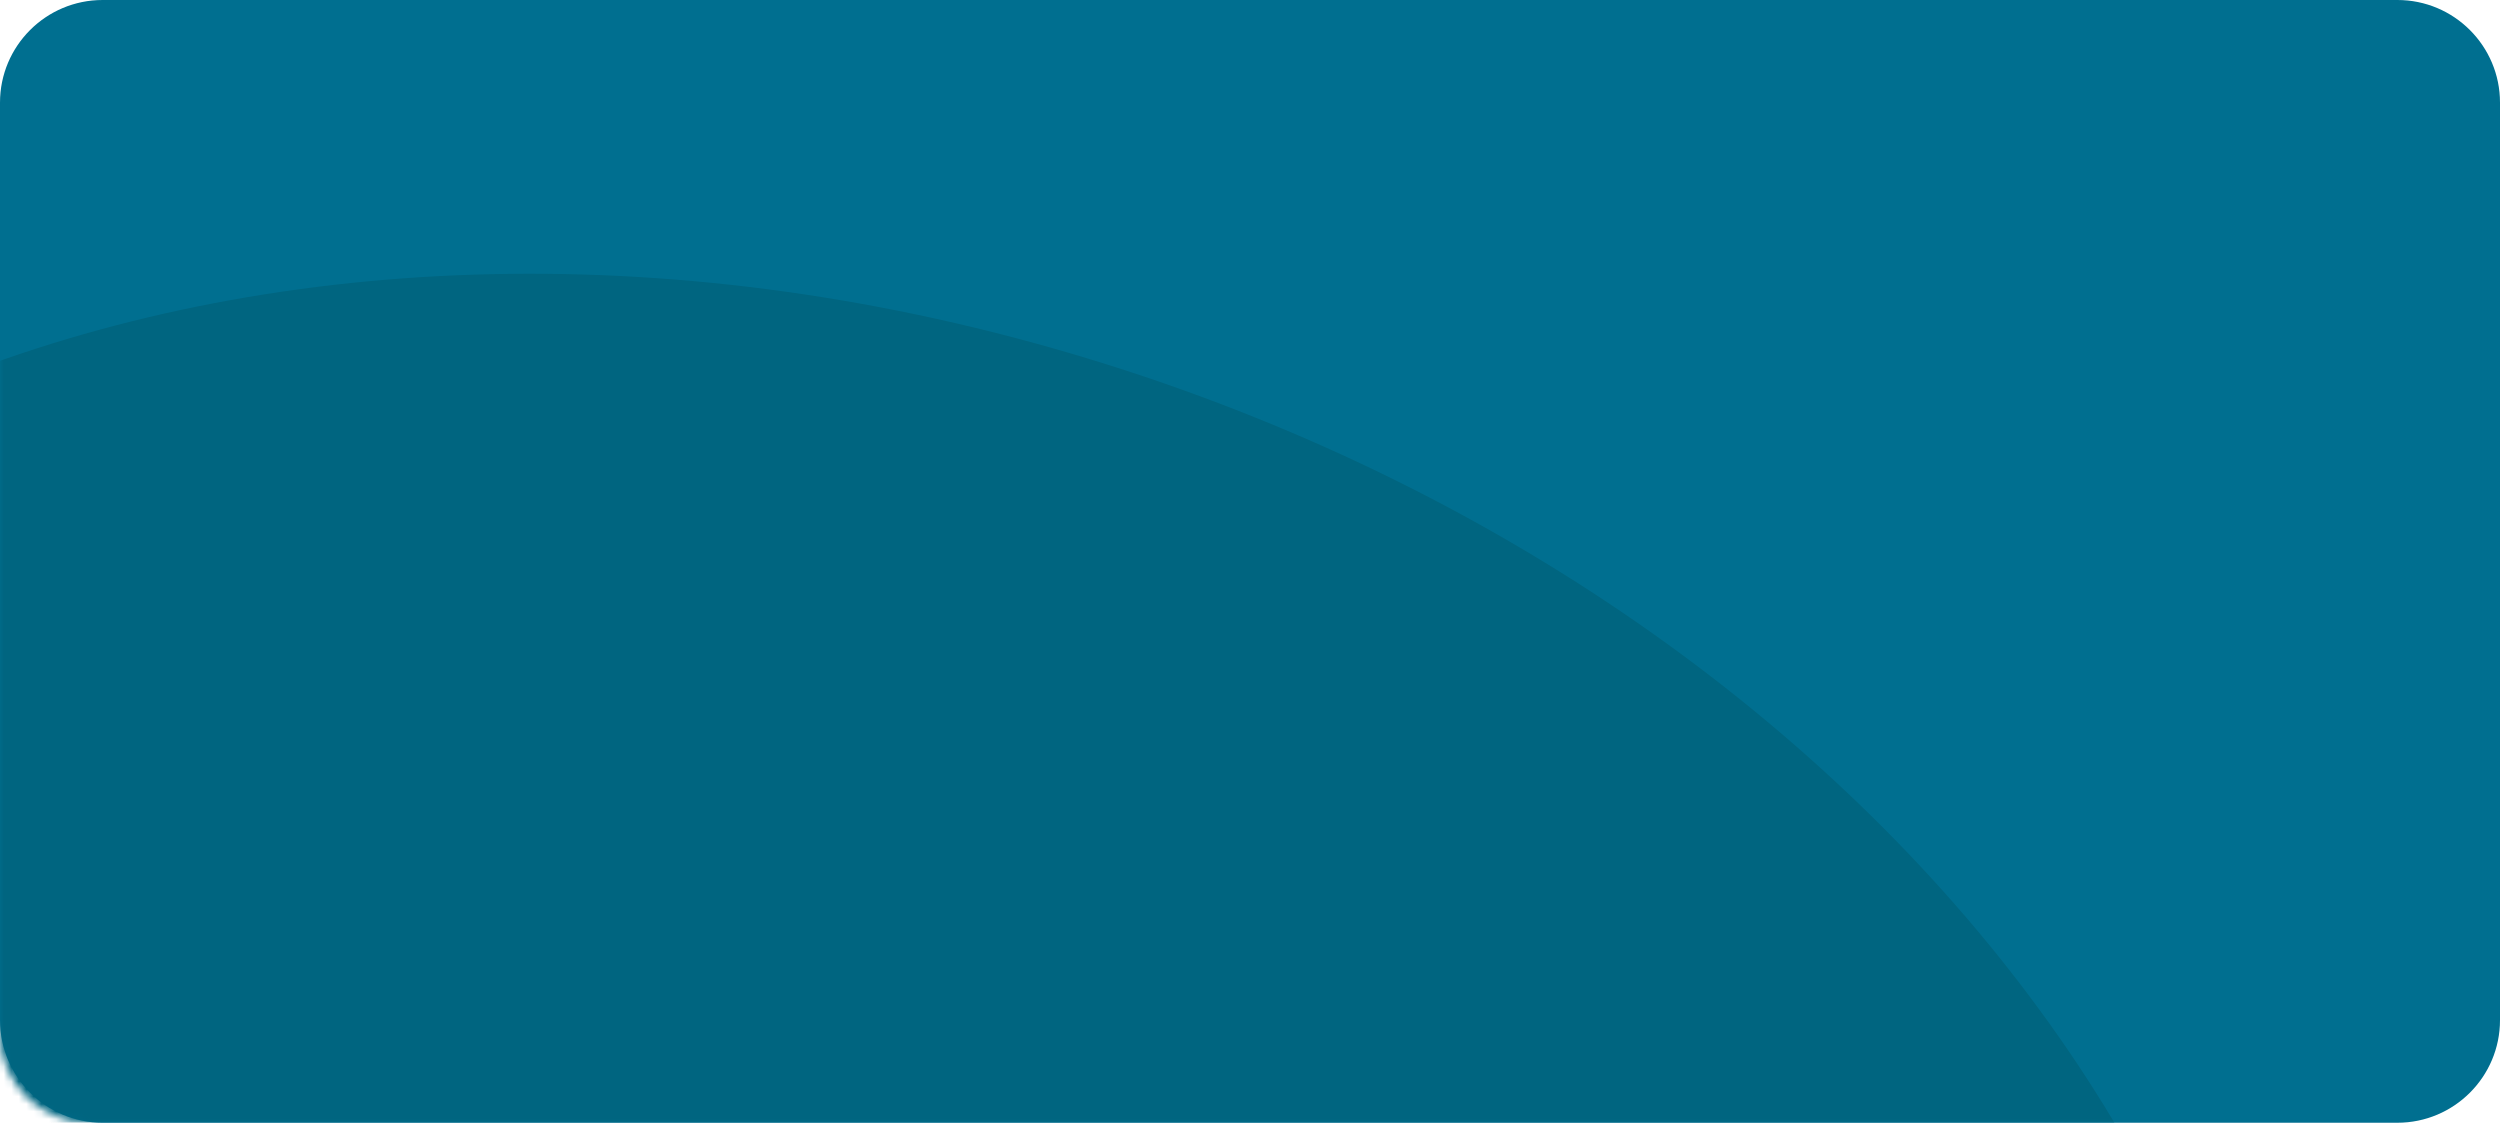 <svg width="334" height="150" viewBox="0 0 334 150" fill="none" xmlns="http://www.w3.org/2000/svg">
<path fill-rule="evenodd" clip-rule="evenodd" d="M0 13.714C0 6.14 6.14 0 13.714 0H320.286C327.86 0 334 6.14 334 13.714V136.283C334 143.858 327.86 149.998 320.286 149.998L13.714 150C6.14 150 0 143.86 0 136.286V13.714Z" fill="#006F90"/>
<mask id="mask0_211_43282" style="mask-type:alpha" maskUnits="userSpaceOnUse" x="0" y="0" width="334" height="150">
<path fill-rule="evenodd" clip-rule="evenodd" d="M0 11.939C0 5.345 5.345 0 11.939 0H322.061C328.655 0 334 5.345 334 11.939V138.059C334 144.652 328.655 149.998 322.061 149.998L11.939 150C5.345 150 0 144.655 0 138.061V11.939Z" fill="white"/>
</mask>
<g mask="url(#mask0_211_43282)">
<path d="M300.489 261.952C276.508 345.666 169.3 385.91 61.033 351.841C-47.233 317.771 -115.559 222.29 -91.578 138.576C-67.597 54.863 39.611 14.619 147.877 48.688C256.144 82.757 324.47 178.239 300.489 261.952Z" fill="#006580"/>
</g>
</svg>
